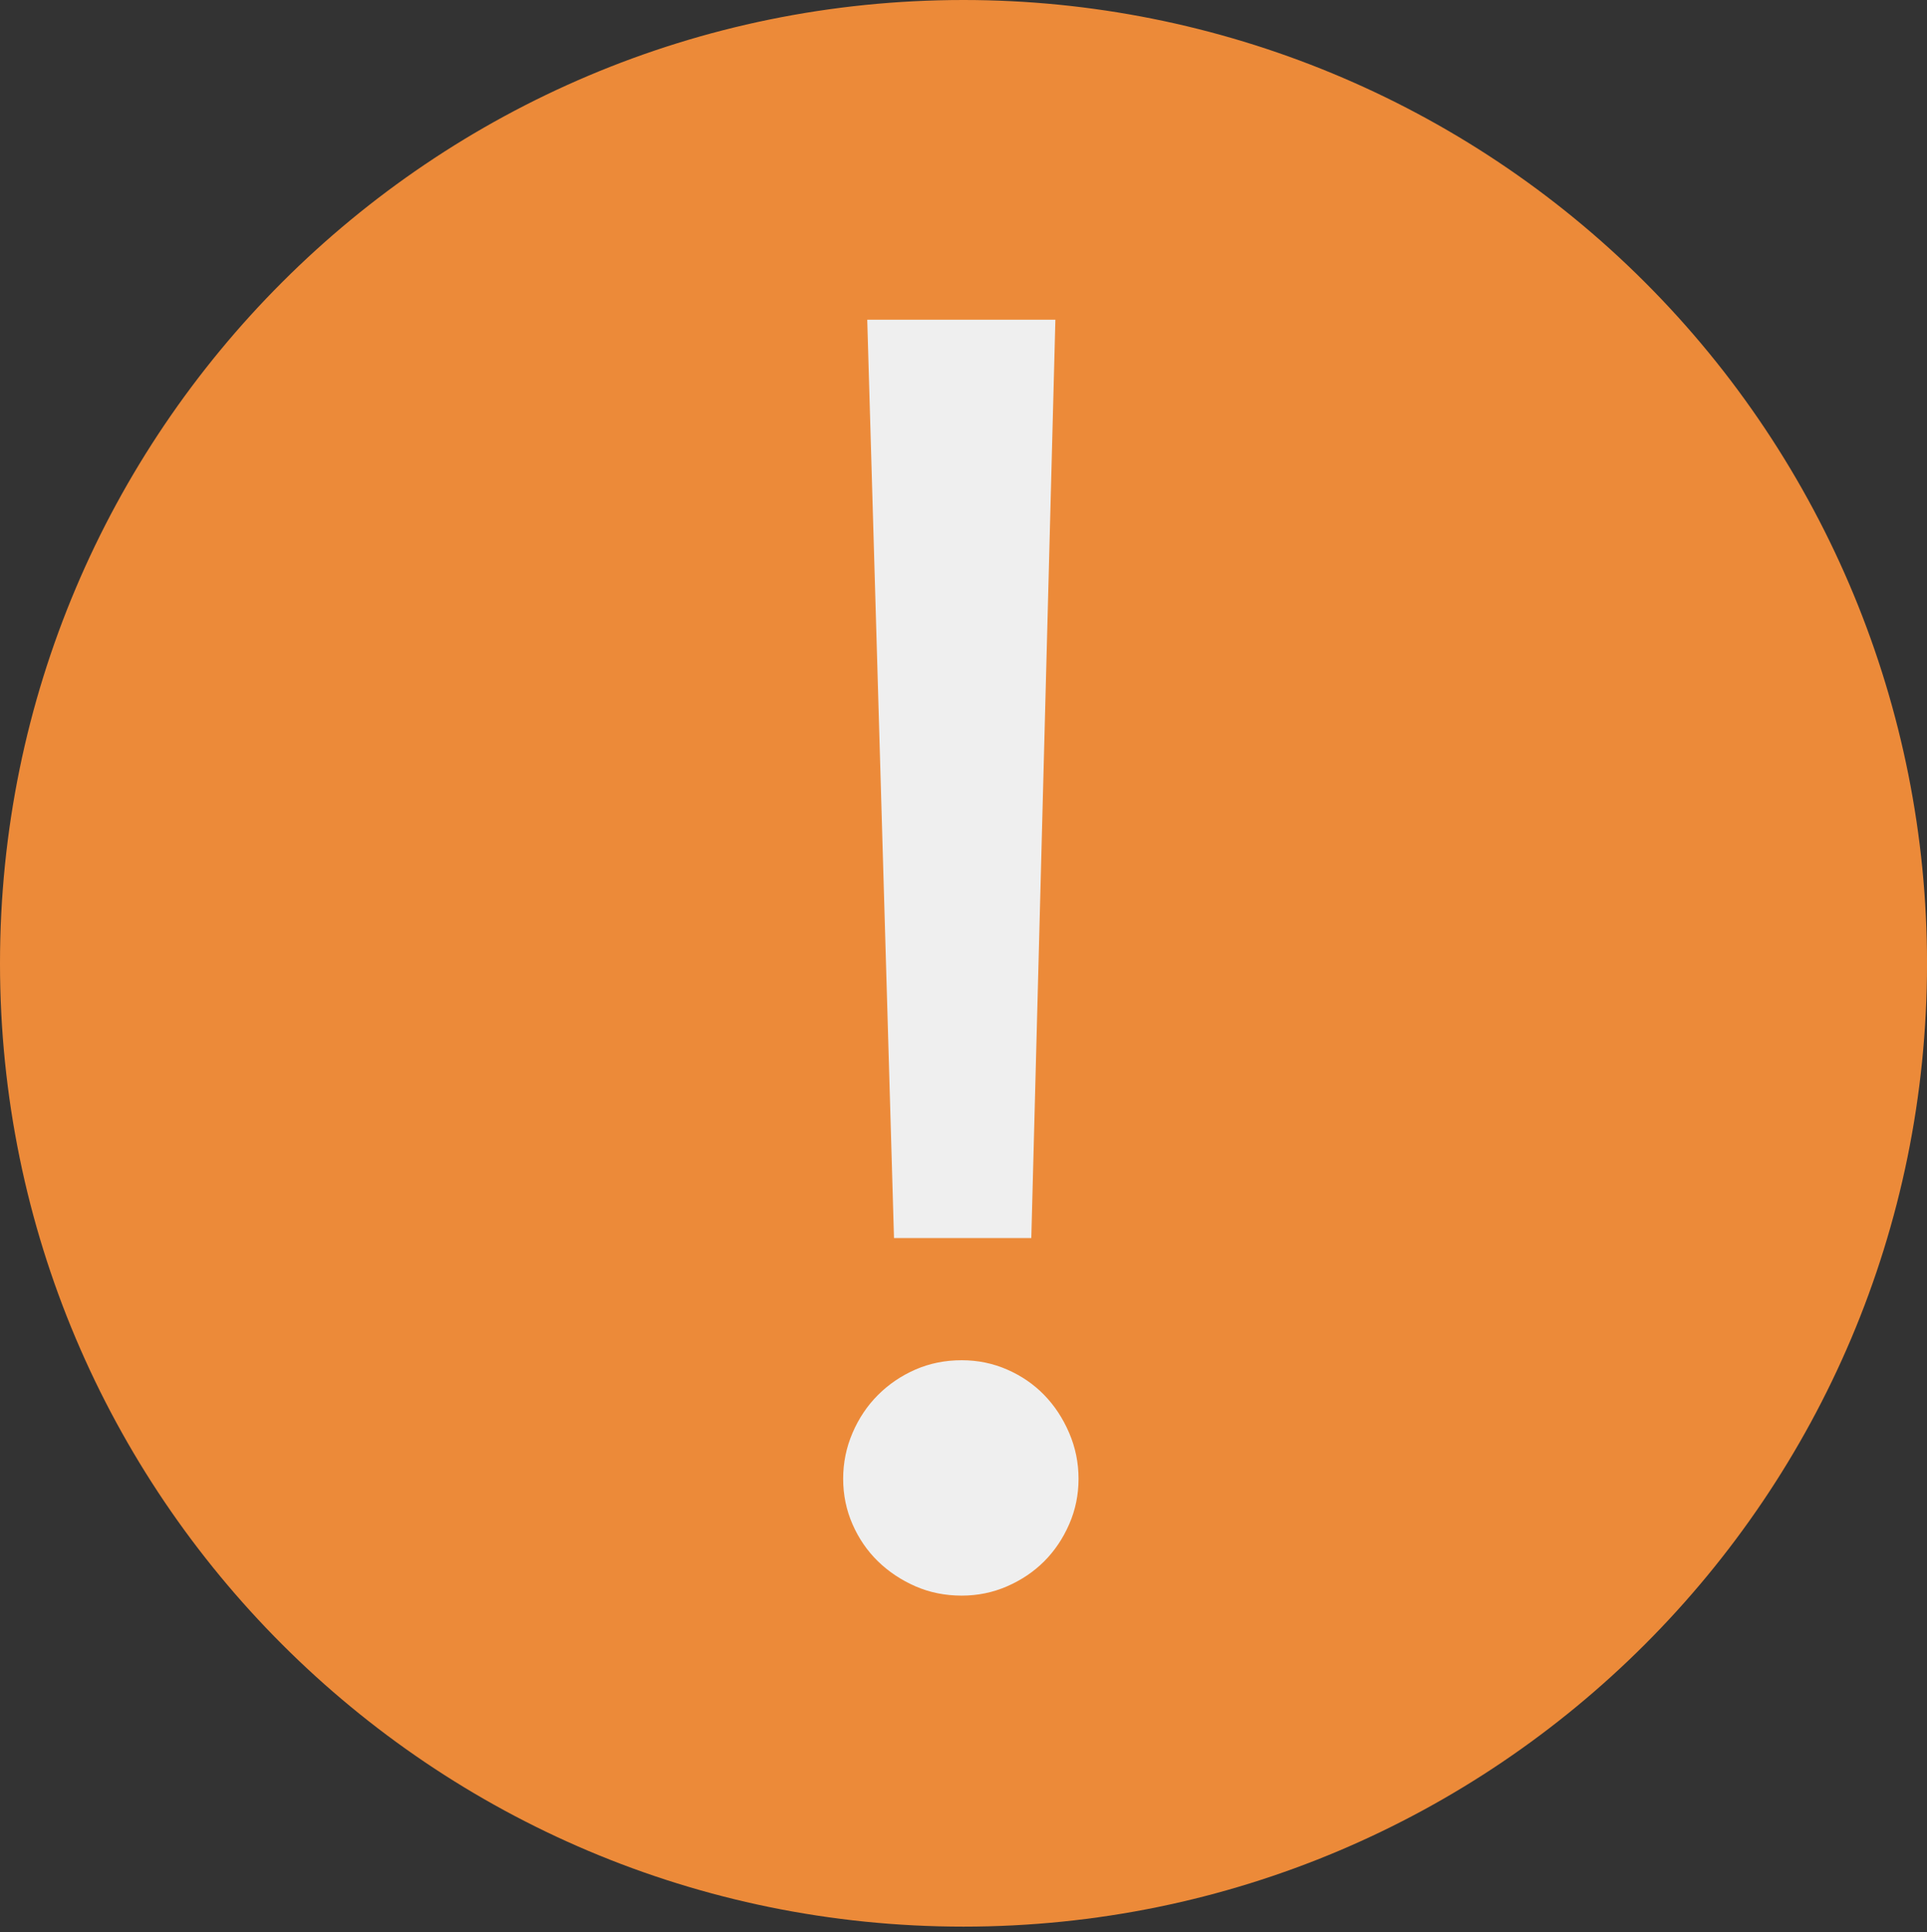 <svg version="1.1" viewBox="0.0 0.0 450.165 451.48" fill="none" stroke="none" stroke-linecap="square" stroke-miterlimit="10" xmlns:xlink="http://www.w3.org/1999/xlink" xmlns="http://www.w3.org/2000/svg"><rect x="0.0" y="0.0" width="450.165" height="451.48" fill="#333333" stroke="none"/><clipPath id="p.0"><path d="m0 0l450.165 0l0 451.48l-450.165 0l0 -451.48z" clip-rule="nonzero"/></clipPath><g clip-path="url(#p.0)"><path fill="#000000" fill-opacity="0.0" d="m0 0l450.165 0l0 451.48l-450.165 0z" fill-rule="evenodd"/><path fill="#ec8a39" d="m0 225.087l0 0c0 -124.312 100.775 -225.087 225.087 -225.087l0 0c59.697 0 116.948 23.714 159.16 65.926c42.212 42.212 65.926 99.464 65.926 159.16l0 0c0 124.312 -100.775 225.087 -225.087 225.087l0 0c-124.312 0 -225.087 -100.775 -225.087 -225.087z" fill-rule="evenodd"/><path fill="#000000" fill-opacity="0.0" d="m1.2755906E-4 -49.522l450.173 0l0 536.504l-450.173 0z" fill-rule="evenodd"/><path fill="#efefef" d="m246.548 74.703l-5.625 214.578l-32.078 0l-6.25 -214.578l43.953 0zm-21.875 243.125q5.625 0 10.625 2.188q5.0 2.188 8.641 5.938q3.641 3.75 5.828 8.859q2.188 5.094 2.188 10.719q0 5.625 -2.188 10.625q-2.188 5.0 -5.828 8.656q-3.641 3.641 -8.641 5.828q-5.0 2.188 -10.625 2.188q-5.844 0 -10.844 -2.188q-4.984 -2.188 -8.734 -5.828q-3.75 -3.656 -5.938 -8.656q-2.188 -5.0 -2.188 -10.625q0 -5.625 2.188 -10.719q2.188 -5.109 5.938 -8.859q3.75 -3.75 8.734 -5.938q5.0 -2.188 10.844 -2.188z" fill-rule="nonzero"/></g></svg>